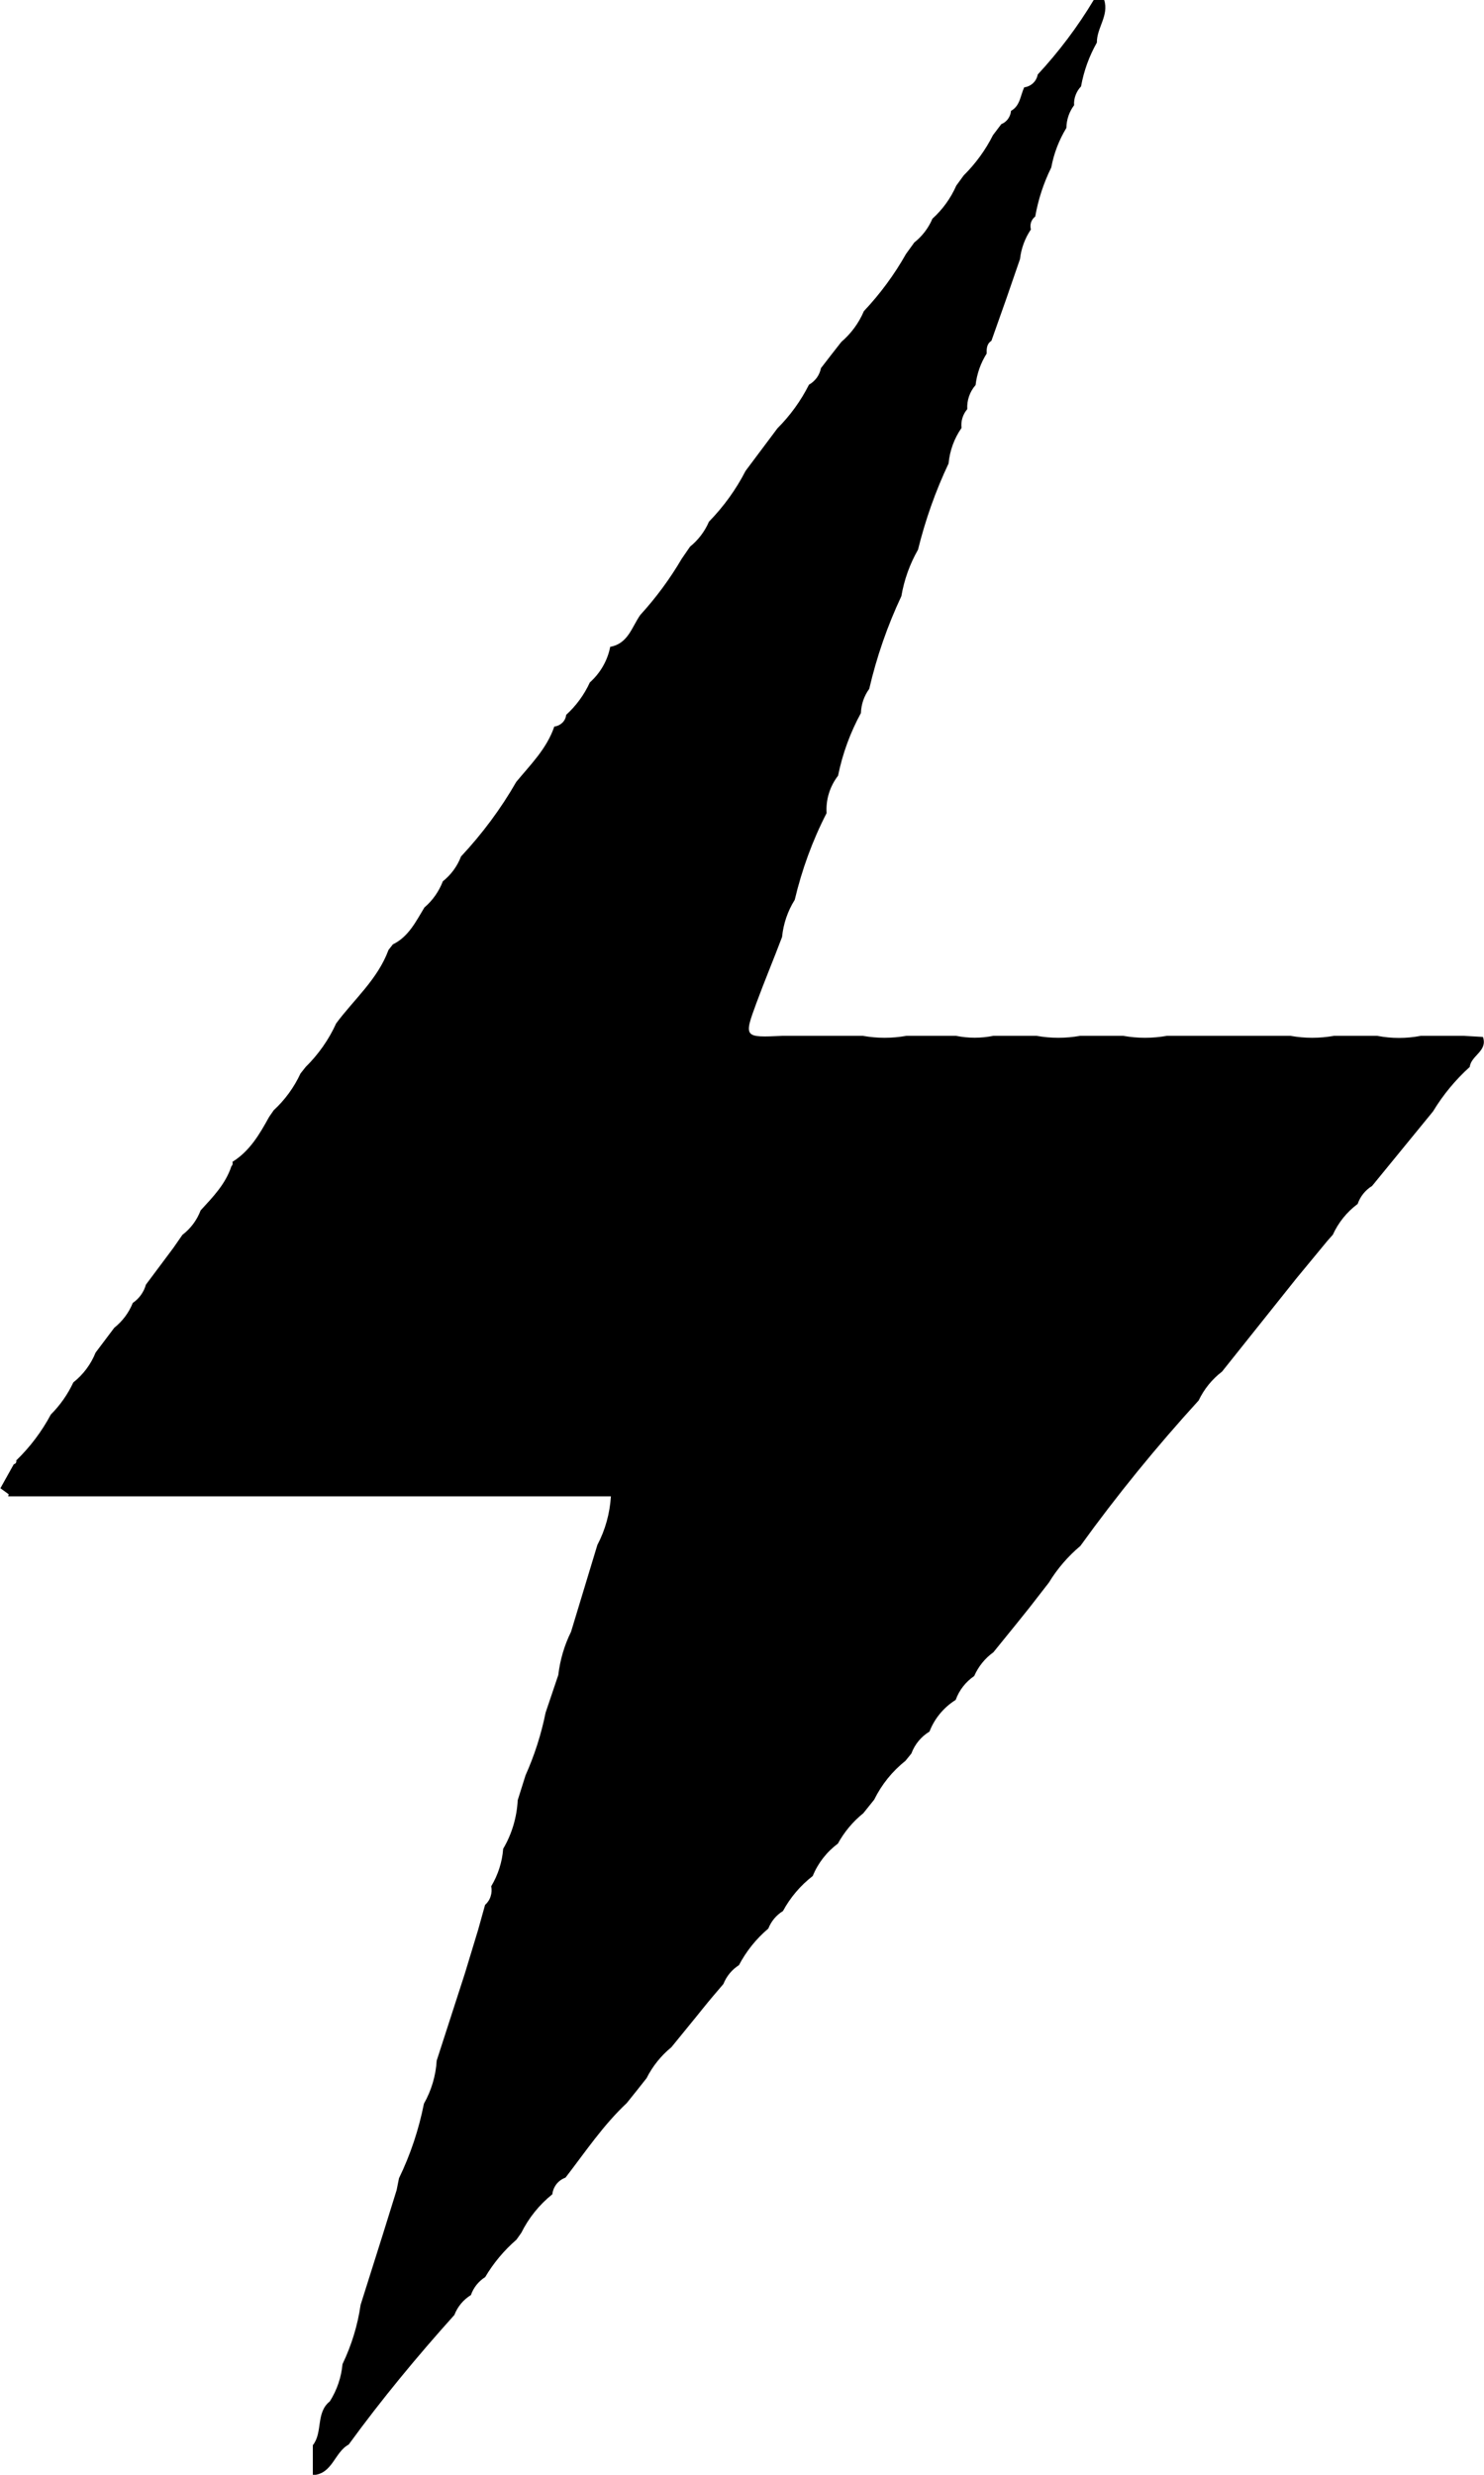 <svg width="15" height="25" viewBox="0 0 15 25" fill="none" xmlns="http://www.w3.org/2000/svg">
<g clip-path="url(#clip0_235_640)">
<path d="M11.055 0H11.161C11.211 0.156 11.085 0.282 11.087 0.43C11.009 0.568 10.955 0.717 10.927 0.873C10.903 0.898 10.884 0.928 10.872 0.961C10.86 0.993 10.854 1.028 10.857 1.063C10.807 1.129 10.78 1.21 10.779 1.292C10.704 1.415 10.652 1.551 10.626 1.692C10.549 1.848 10.494 2.015 10.464 2.187C10.445 2.202 10.43 2.222 10.422 2.245C10.414 2.269 10.414 2.294 10.42 2.318C10.36 2.407 10.322 2.51 10.31 2.617L10.174 3.011L10.021 3.443C9.972 3.474 9.972 3.526 9.973 3.572C9.912 3.668 9.874 3.777 9.861 3.89C9.802 3.957 9.772 4.044 9.777 4.133C9.755 4.159 9.738 4.189 9.728 4.222C9.718 4.254 9.715 4.289 9.719 4.323C9.645 4.429 9.6 4.553 9.588 4.682C9.456 4.961 9.353 5.253 9.279 5.553C9.196 5.698 9.139 5.857 9.111 6.022C8.97 6.322 8.861 6.636 8.786 6.959C8.734 7.03 8.705 7.115 8.702 7.203C8.594 7.401 8.516 7.614 8.471 7.836C8.388 7.944 8.346 8.078 8.355 8.214C8.212 8.492 8.105 8.786 8.033 9.09C7.962 9.203 7.918 9.332 7.905 9.465C7.821 9.688 7.728 9.909 7.645 10.134C7.517 10.482 7.52 10.482 7.908 10.464H8.722C8.867 10.49 9.016 10.49 9.161 10.464H9.664C9.788 10.489 9.916 10.489 10.04 10.464H10.478C10.623 10.49 10.772 10.49 10.917 10.464H11.354C11.499 10.49 11.648 10.49 11.794 10.464H13.044C13.19 10.49 13.338 10.49 13.484 10.464H13.921C14.066 10.492 14.216 10.492 14.361 10.464H14.797L14.989 10.475C15.04 10.618 14.868 10.663 14.856 10.778C14.711 10.909 14.586 11.06 14.485 11.227C14.279 11.478 14.074 11.729 13.869 11.98C13.801 12.022 13.749 12.086 13.723 12.162C13.614 12.243 13.528 12.35 13.472 12.473L13.417 12.535L13.103 12.915L12.352 13.856C12.251 13.933 12.17 14.033 12.116 14.147C11.69 14.614 11.29 15.104 10.92 15.617C10.795 15.722 10.687 15.847 10.602 15.987L10.407 16.238L10.273 16.405L10.041 16.691C9.956 16.752 9.889 16.835 9.847 16.931C9.761 16.99 9.695 17.074 9.66 17.172C9.539 17.248 9.446 17.36 9.395 17.492C9.311 17.543 9.246 17.621 9.212 17.714L9.151 17.789C9.018 17.894 8.911 18.028 8.836 18.18L8.726 18.317C8.621 18.401 8.534 18.506 8.469 18.624C8.356 18.708 8.268 18.821 8.215 18.951C8.091 19.047 7.988 19.168 7.914 19.305C7.847 19.346 7.795 19.408 7.766 19.482C7.644 19.585 7.543 19.711 7.469 19.852C7.398 19.897 7.343 19.964 7.312 20.042C7.24 20.126 7.168 20.21 7.096 20.3L7.038 20.372L6.786 20.681C6.681 20.767 6.596 20.873 6.535 20.994C6.469 21.078 6.402 21.162 6.335 21.245C6.096 21.469 5.916 21.739 5.716 21.998C5.68 22.011 5.649 22.033 5.625 22.063C5.602 22.093 5.587 22.128 5.583 22.166C5.451 22.272 5.344 22.405 5.269 22.556L5.22 22.625C5.095 22.733 4.988 22.861 4.904 23.003C4.837 23.045 4.786 23.109 4.76 23.184C4.684 23.231 4.625 23.301 4.593 23.385C4.217 23.803 3.856 24.239 3.524 24.695C3.381 24.771 3.361 24.994 3.162 25.003C3.162 24.903 3.162 24.802 3.162 24.701C3.265 24.572 3.19 24.372 3.334 24.258C3.406 24.144 3.45 24.015 3.462 23.882C3.553 23.692 3.615 23.491 3.645 23.283C3.721 23.042 3.797 22.802 3.873 22.561C3.918 22.415 3.964 22.27 4.009 22.124L4.033 22.004C4.149 21.765 4.233 21.512 4.285 21.251C4.36 21.118 4.405 20.969 4.414 20.816C4.509 20.523 4.604 20.229 4.699 19.935C4.743 19.788 4.789 19.641 4.833 19.494L4.903 19.243C4.929 19.22 4.949 19.19 4.959 19.157C4.97 19.124 4.972 19.088 4.965 19.055C5.034 18.94 5.076 18.81 5.086 18.676C5.174 18.527 5.224 18.358 5.233 18.185C5.259 18.102 5.286 18.018 5.312 17.934C5.403 17.731 5.471 17.518 5.515 17.3L5.643 16.921C5.661 16.769 5.704 16.621 5.772 16.484C5.86 16.192 5.949 15.9 6.038 15.607C6.118 15.455 6.164 15.288 6.175 15.116H0.083L0.088 15.095L0.004 15.034L0.139 14.792C0.143 14.791 0.147 14.79 0.151 14.787C0.155 14.785 0.158 14.782 0.16 14.778C0.163 14.775 0.164 14.771 0.165 14.766C0.166 14.762 0.165 14.758 0.164 14.753C0.304 14.618 0.422 14.461 0.514 14.289C0.608 14.195 0.685 14.085 0.741 13.965C0.841 13.886 0.919 13.782 0.966 13.664L1.155 13.413C1.238 13.347 1.303 13.26 1.342 13.162C1.407 13.118 1.454 13.052 1.475 12.977L1.753 12.605L1.844 12.474C1.927 12.411 1.991 12.325 2.028 12.227C2.151 12.093 2.279 11.963 2.339 11.781C2.345 11.776 2.349 11.769 2.351 11.761C2.352 11.753 2.352 11.745 2.349 11.737C2.525 11.628 2.624 11.457 2.72 11.283L2.767 11.215C2.88 11.111 2.972 10.985 3.037 10.845L3.089 10.779C3.218 10.652 3.323 10.503 3.398 10.338C3.579 10.094 3.817 9.894 3.927 9.596L3.971 9.54C4.131 9.462 4.204 9.308 4.29 9.167C4.373 9.096 4.437 9.005 4.476 8.903C4.559 8.837 4.622 8.751 4.66 8.652C4.874 8.423 5.062 8.171 5.218 7.899C5.362 7.724 5.526 7.565 5.603 7.339C5.634 7.336 5.662 7.322 5.684 7.301C5.706 7.28 5.72 7.251 5.723 7.221C5.824 7.129 5.905 7.018 5.962 6.894C6.068 6.799 6.141 6.673 6.168 6.534C6.349 6.502 6.386 6.334 6.472 6.212C6.631 6.038 6.772 5.847 6.891 5.644L6.975 5.522C7.058 5.455 7.124 5.368 7.166 5.27C7.314 5.118 7.439 4.946 7.536 4.757L7.858 4.327C7.987 4.198 8.095 4.049 8.177 3.886C8.208 3.869 8.235 3.844 8.256 3.816C8.277 3.787 8.291 3.754 8.298 3.719C8.366 3.63 8.435 3.542 8.504 3.454C8.603 3.369 8.681 3.263 8.732 3.143C8.897 2.968 9.04 2.774 9.158 2.565L9.242 2.449C9.322 2.386 9.385 2.303 9.425 2.209C9.528 2.116 9.61 2.002 9.666 1.875L9.741 1.772C9.861 1.653 9.961 1.516 10.037 1.365L10.121 1.254C10.148 1.243 10.172 1.225 10.189 1.201C10.206 1.177 10.217 1.149 10.219 1.12C10.313 1.068 10.313 0.964 10.353 0.882C10.386 0.878 10.418 0.863 10.442 0.84C10.467 0.817 10.483 0.786 10.489 0.753C10.703 0.522 10.893 0.27 11.055 0Z" fill="black"/>
</g>
<defs>
<clipPath id="clip0_235_640">
<rect width="15" height="25" fill="white"/>
</clipPath>
</defs>
</svg>
